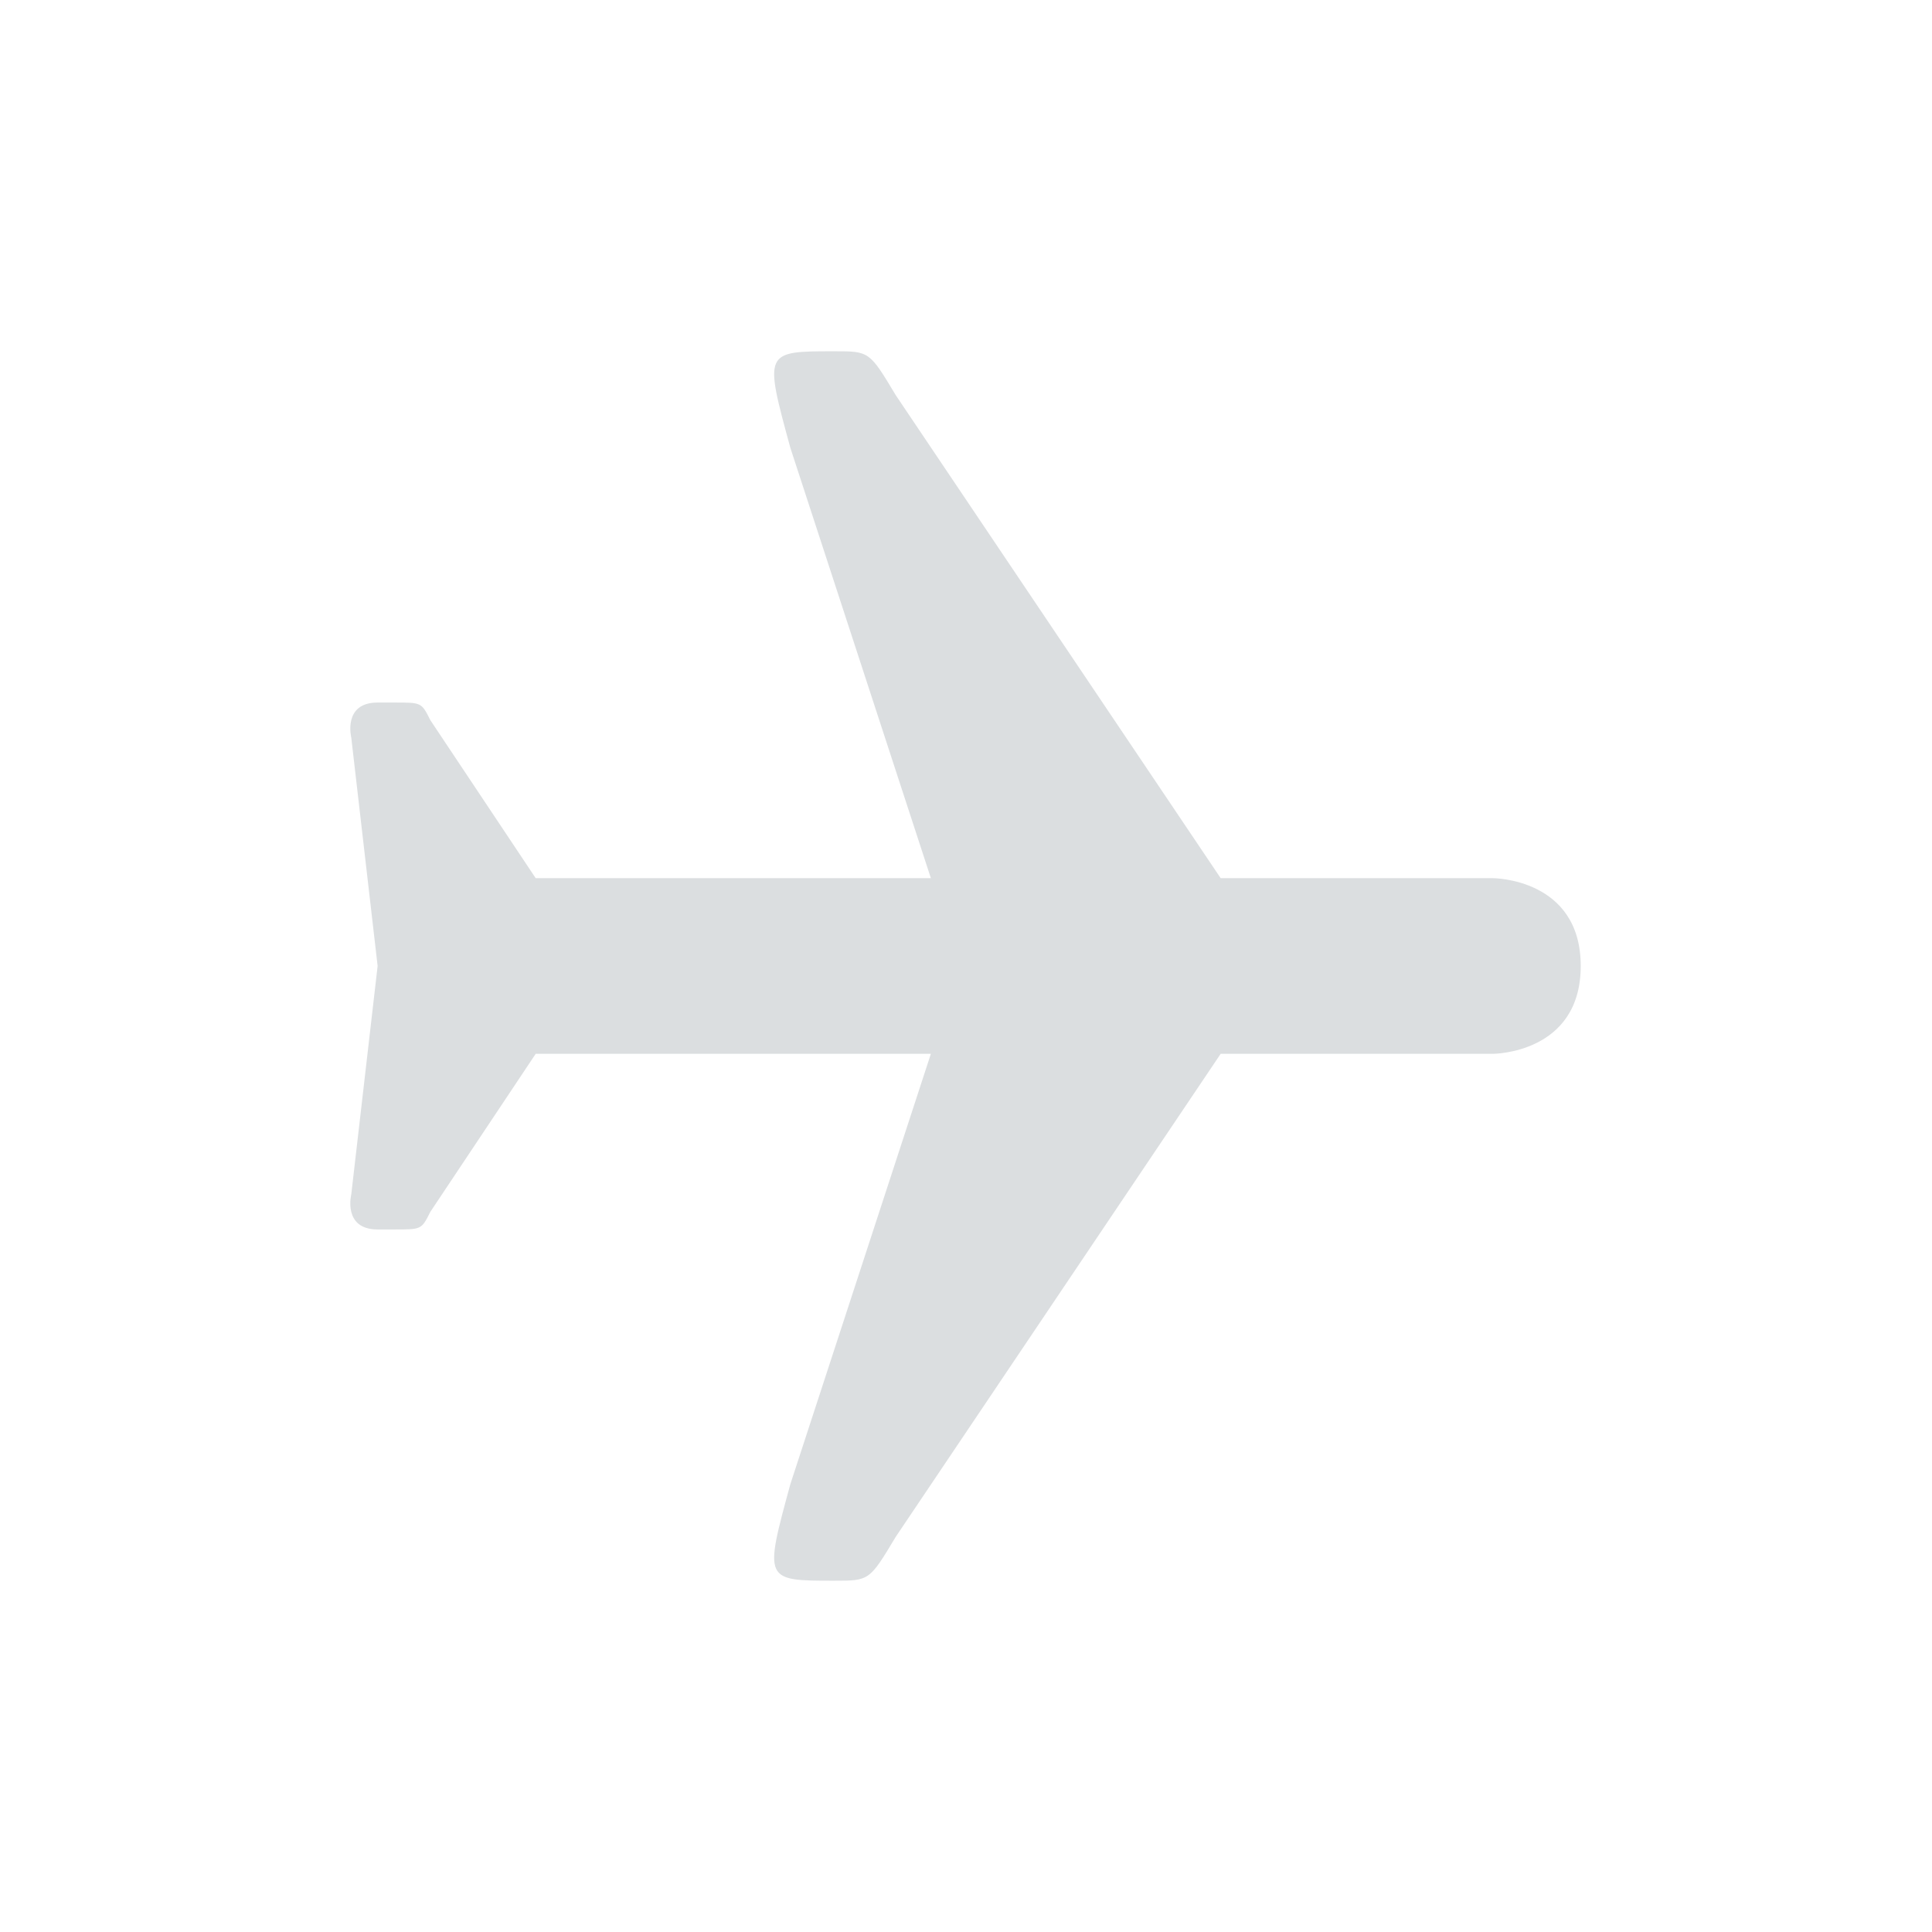 <svg viewBox="1 1 22 22"><path d="m10.5 5c-.8 0-.8 0-.5 1.1l1.6 4.9h-4.5l-1.2-1.8c-.1-.2-.1-.2-.4-.2h-.2c-.4 0-.3.4-.3.4l.3 2.6-.3 2.6s-.1.4.3.4h.2c.3 0 .3 0 .4-.2l1.2-1.8h4.5l-1.6 4.9c-.3 1.1-.3 1.1.5 1.1.4 0 .4 0 .7-.5l3.7-5.5h3.1s1 0 1-1-1-1-1-1h-3.1l-3.7-5.5c-.3-.5-.3-.5-.7-.5z" fill="#dbdee0"/></svg>